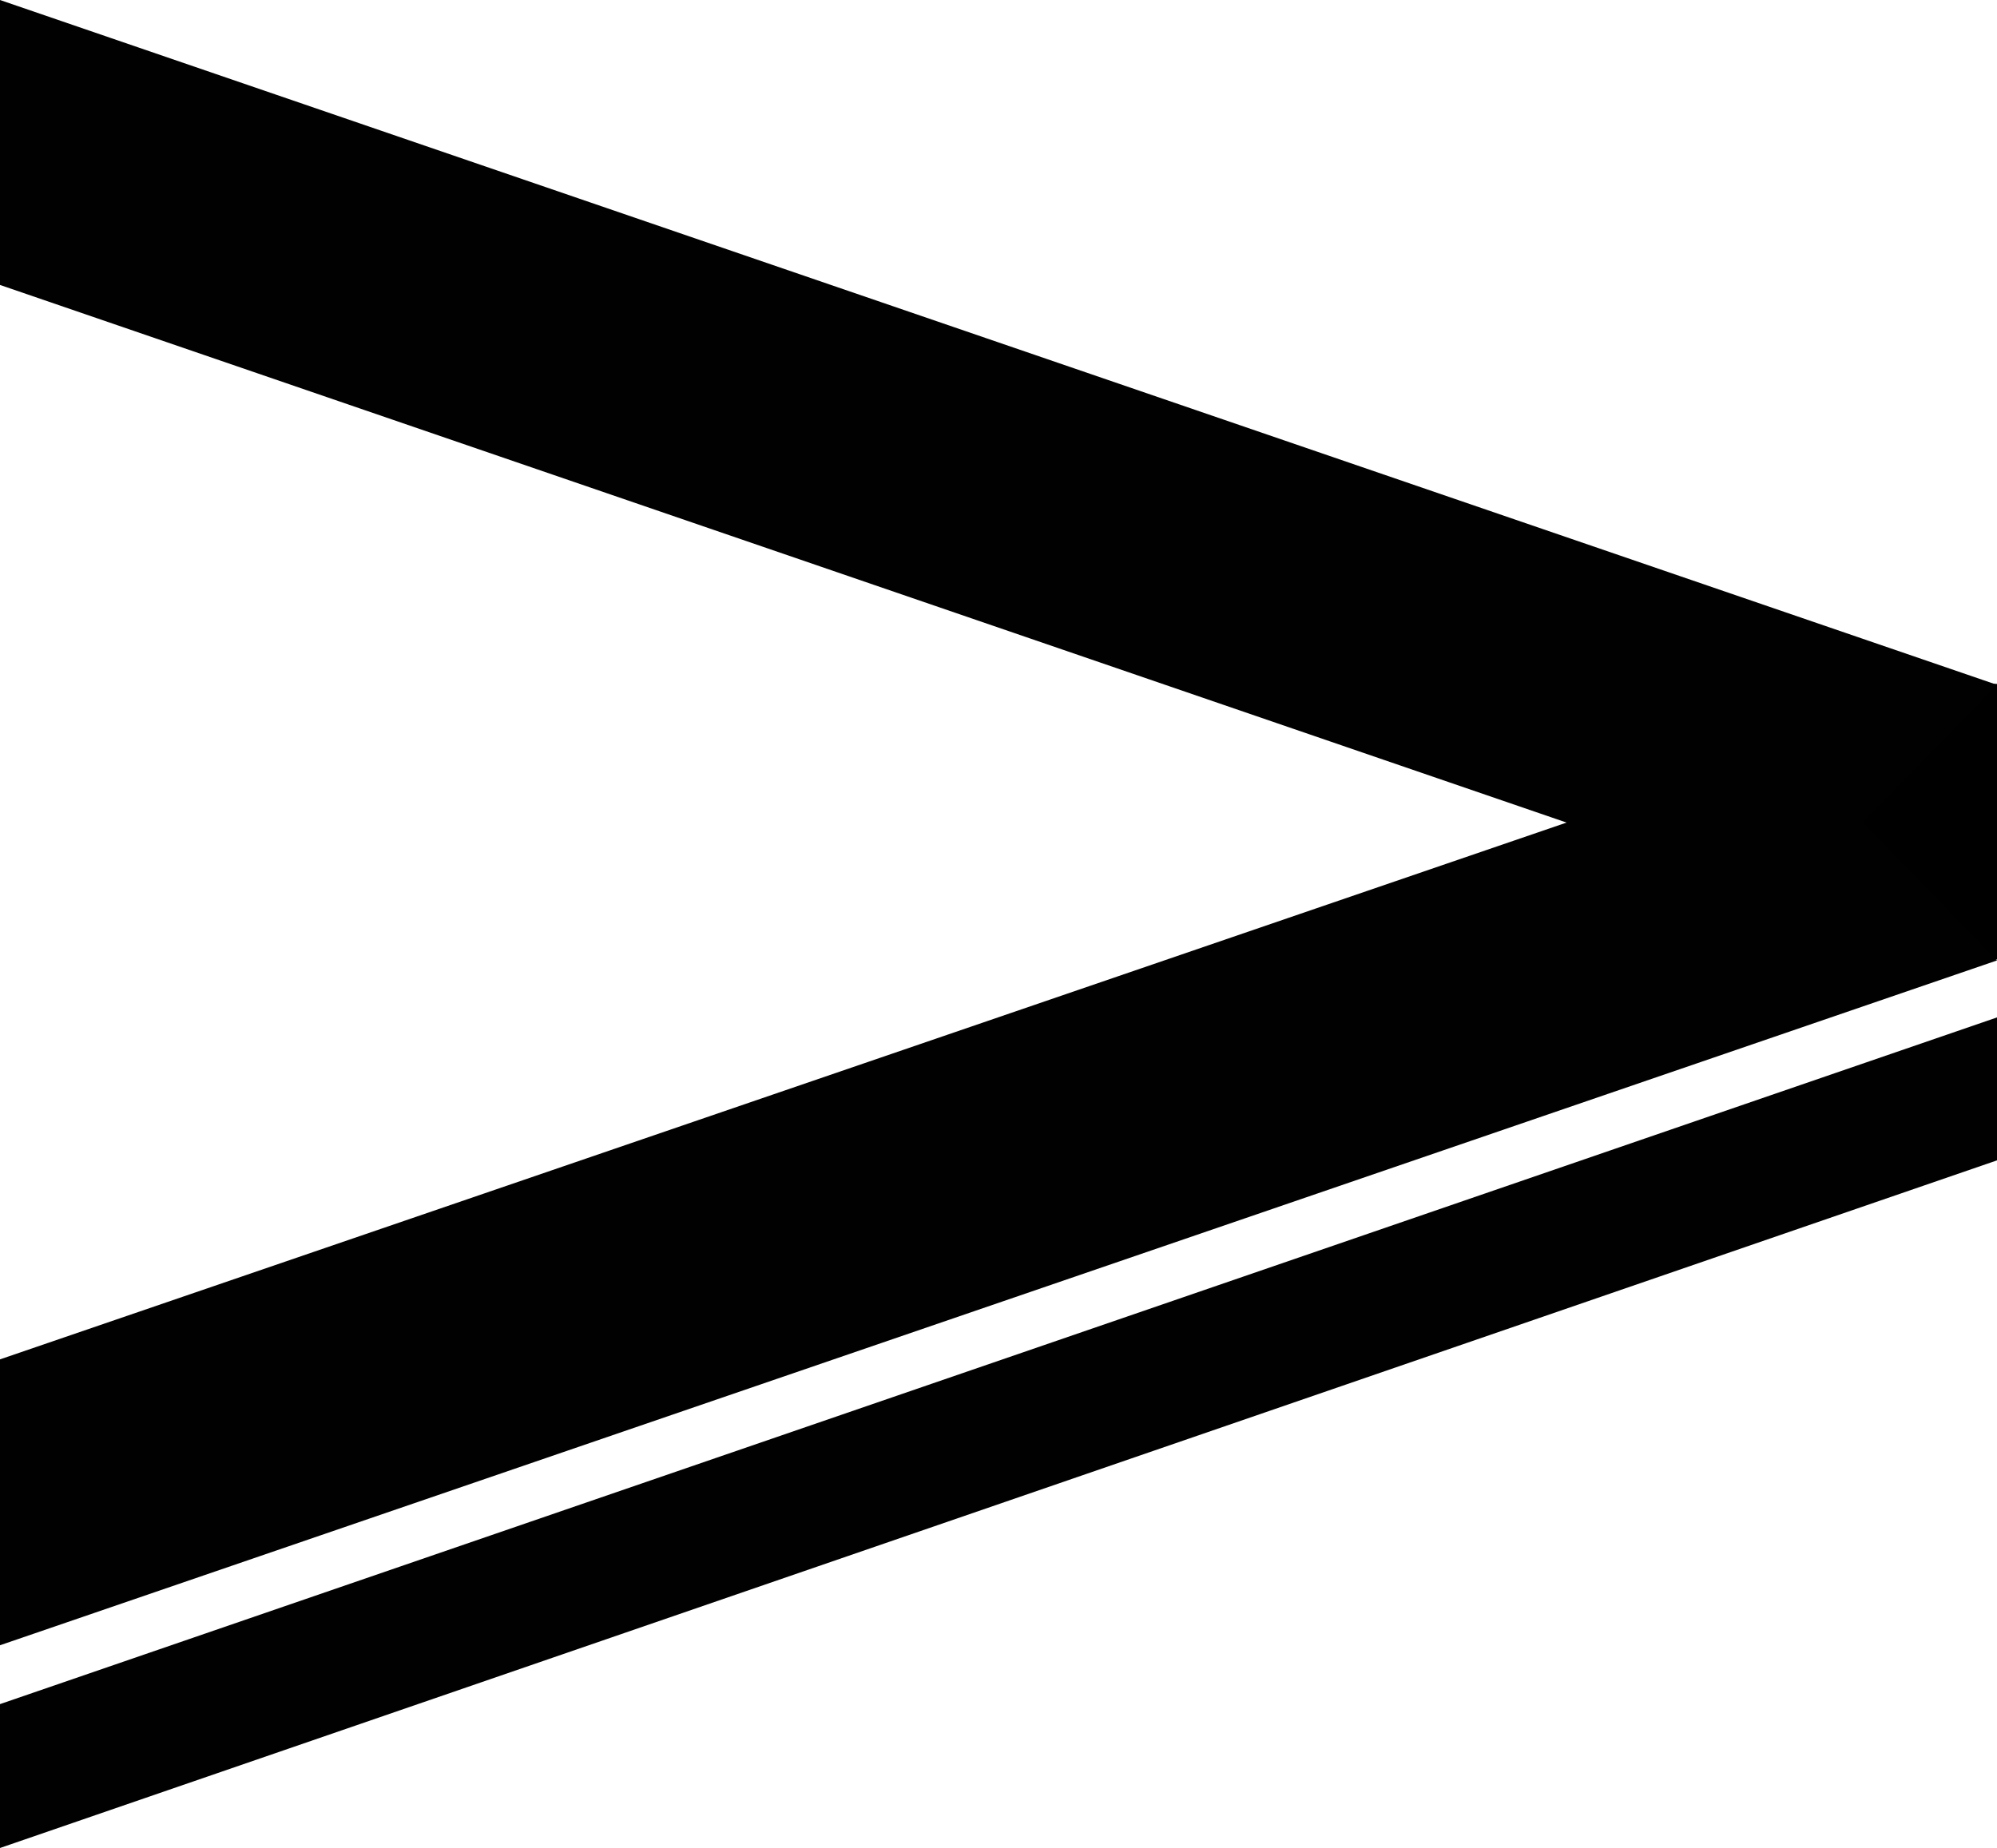 <?xml version="1.0" encoding="UTF-8"?>
<svg id="Livello_3" data-name="Livello 3" xmlns="http://www.w3.org/2000/svg" viewBox="0 0 21.37 19.78">
  <defs>
    <style>
      .cls-1 {
        fill: #010101;
      }
    </style>
  </defs>
  <g>
    <rect x="19.47" y="7.32" width="1.9" height="2.95" transform="translate(40.84 17.59) rotate(180)"/>
    <polygon class="cls-1" points="0 0 21.37 7.33 19.14 9.62 0 3.05 0 0"/>
    <polygon class="cls-1" points="0 14.55 19.14 7.99 21.37 10.28 0 17.61 0 14.55"/>
  </g>
  <polygon class="cls-1" points="0 18.24 21.37 10.89 21.37 12.42 0 19.78 0 18.24"/>
</svg>